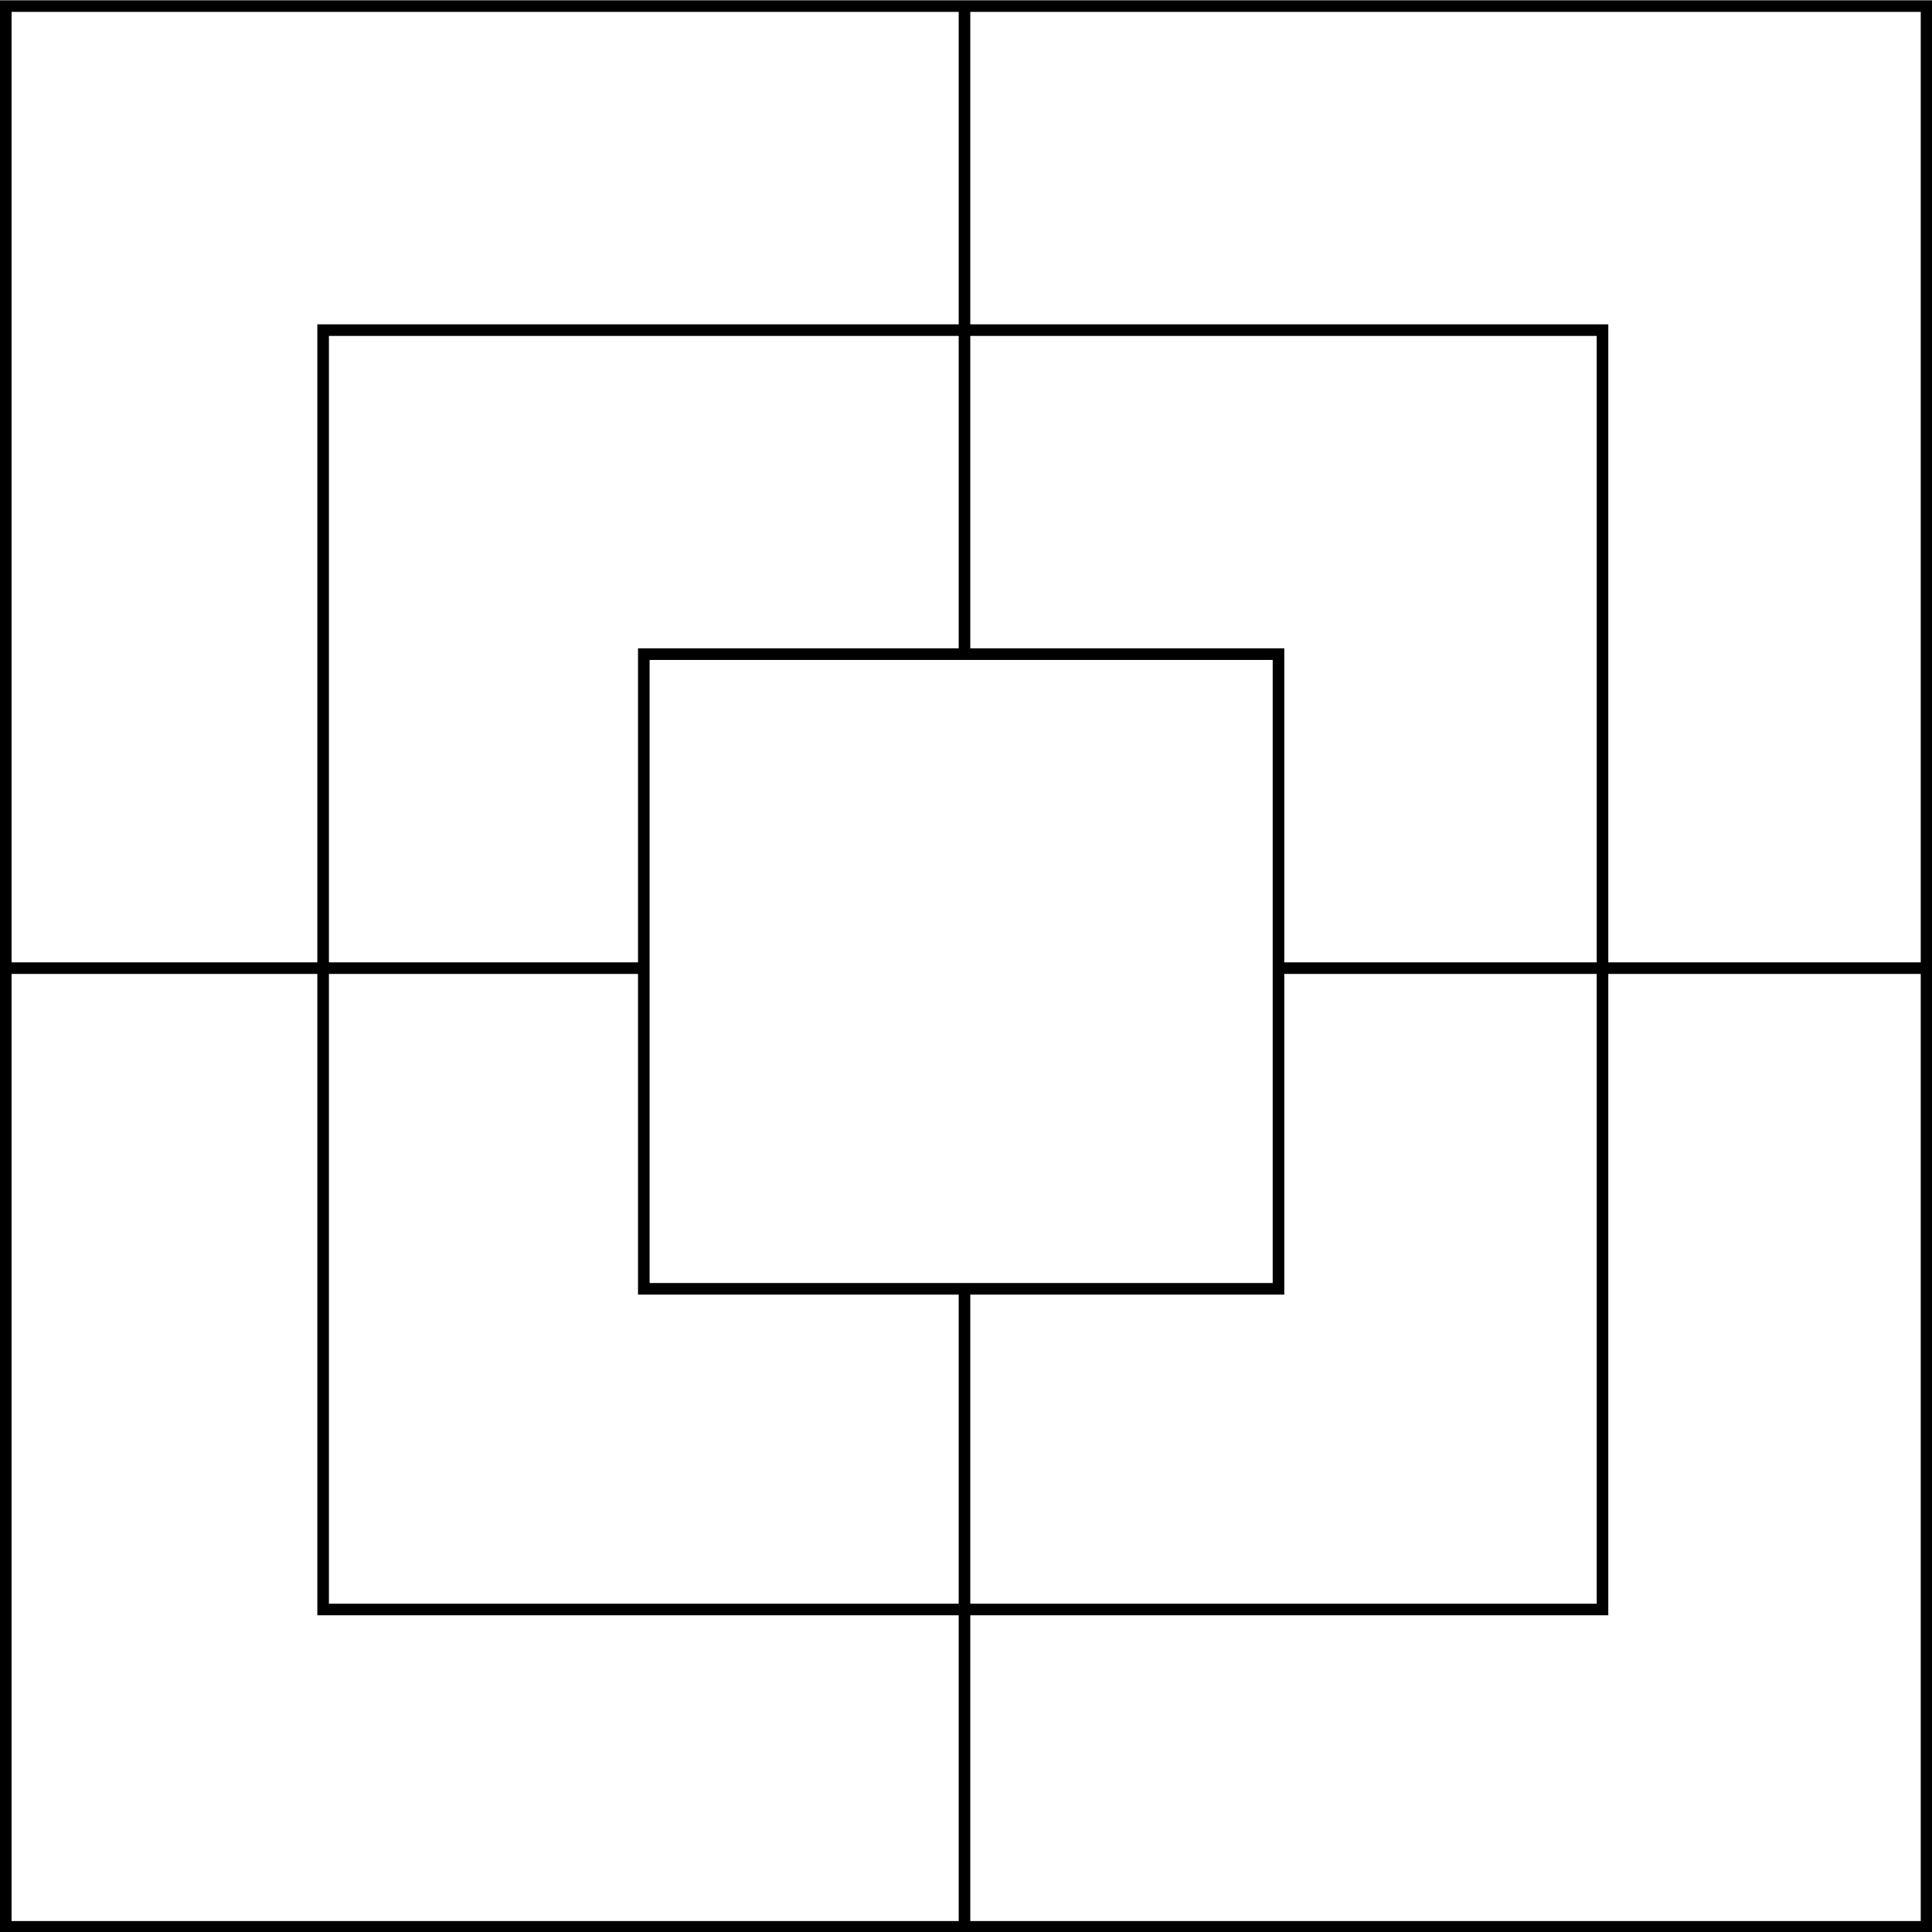 <?xml version="1.0" encoding="UTF-8" standalone="no"?>
<!-- Created with Inkscape (http://www.inkscape.org/) -->

<svg
   xmlns:dc="http://purl.org/dc/elements/1.1/"
   xmlns:cc="http://creativecommons.org/ns#"
   xmlns:rdf="http://www.w3.org/1999/02/22-rdf-syntax-ns#"
   xmlns:svg="http://www.w3.org/2000/svg"
   xmlns="http://www.w3.org/2000/svg"
   xmlns:sodipodi="http://sodipodi.sourceforge.net/DTD/sodipodi-0.dtd"
   xmlns:inkscape="http://www.inkscape.org/namespaces/inkscape"
   width="631"
   height="631"
   viewBox="0 0 166.952 166.952"
   version="1.1"
   id="svg8"
   inkscape:version="0.92.5 (2060ec1f9f, 2020-04-08)"
   sodipodi:docname="Board.svg"
   inkscape:export-filename="../images/GameBoard.png"
   inkscape:export-xdpi="96"
   inkscape:export-ydpi="96">
  <title
     id="title827">Game Board</title>
  <defs
     id="defs2" />
  <sodipodi:namedview
     id="base"
     pagecolor="#ffffff"
     bordercolor="#666666"
     borderopacity="1.0"
     inkscape:pageopacity="0.0"
     inkscape:pageshadow="2"
     inkscape:zoom="1"
     inkscape:cx="-381"
     inkscape:cy="199.30986"
     inkscape:document-units="mm"
     inkscape:current-layer="layer1"
     showgrid="true"
     inkscape:snap-bbox="true"
     inkscape:bbox-paths="true"
     inkscape:bbox-nodes="true"
     inkscape:snap-bbox-edge-midpoints="true"
     inkscape:snap-bbox-midpoints="true"
     inkscape:snap-nodes="false"
     inkscape:snap-grids="false"
     inkscape:window-width="954"
     inkscape:window-height="1039"
     inkscape:window-x="0"
     inkscape:window-y="0"
     inkscape:window-maximized="0"
     units="px">
    <inkscape:grid
       type="xygrid"
       id="grid3713" />
  </sodipodi:namedview>
  <g
     inkscape:label="Ebene 1"
     inkscape:groupmode="layer"
     id="layer1"
     transform="translate(0,-130.048)">
    <g
       id="g827"
       transform="matrix(1.091,0,0,1.091,0.211,-27.184)"
       style="stroke-width:0.917">
      <rect
         style="fill:none;stroke:#000000;stroke-width:0.917;stroke-miterlimit:4;stroke-dasharray:none;stroke-opacity:1"
         y="144.6"
         x="0.265"
         height="152.135"
         width="152.135"
         id="rect3715" />
      <rect
         id="rect4537"
         width="101.335"
         height="101.335"
         x="25.4"
         y="170.265"
         style="fill:none;stroke:#000000;stroke-width:0.917;stroke-miterlimit:4;stroke-dasharray:none;stroke-opacity:1" />
      <rect
         style="fill:none;stroke:#000000;stroke-width:0.917;stroke-miterlimit:4;stroke-dasharray:none;stroke-opacity:1"
         y="195.929"
         x="50.8"
         height="50.271"
         width="50.271"
         id="rect4539" />
      <path
         inkscape:connector-curvature="0"
         id="path4541"
         d="M 0,220.8 H 50.8"
         style="fill:none;stroke:#000000;stroke-width:0.917;stroke-linecap:butt;stroke-linejoin:miter;stroke-miterlimit:4;stroke-dasharray:none;stroke-opacity:1" />
      <path
         style="fill:none;stroke:#000000;stroke-width:0.917;stroke-linecap:butt;stroke-linejoin:miter;stroke-miterlimit:4;stroke-dasharray:none;stroke-opacity:1"
         d="m 101.335,220.8 h 50.8"
         id="path4543"
         inkscape:connector-curvature="0" />
      <path
         style="fill:none;stroke:#000000;stroke-width:0.917;stroke-linecap:butt;stroke-linejoin:miter;stroke-miterlimit:4;stroke-dasharray:none;stroke-opacity:1"
         d="M 76.2,246.2 V 297"
         id="path4545"
         inkscape:connector-curvature="0" />
      <path
         inkscape:connector-curvature="0"
         id="path4547"
         d="m 76.2,144.865 v 50.8"
         style="fill:none;stroke:#000000;stroke-width:0.917;stroke-linecap:butt;stroke-linejoin:miter;stroke-miterlimit:4;stroke-dasharray:none;stroke-opacity:1" />
    </g>
  </g>
</svg>
